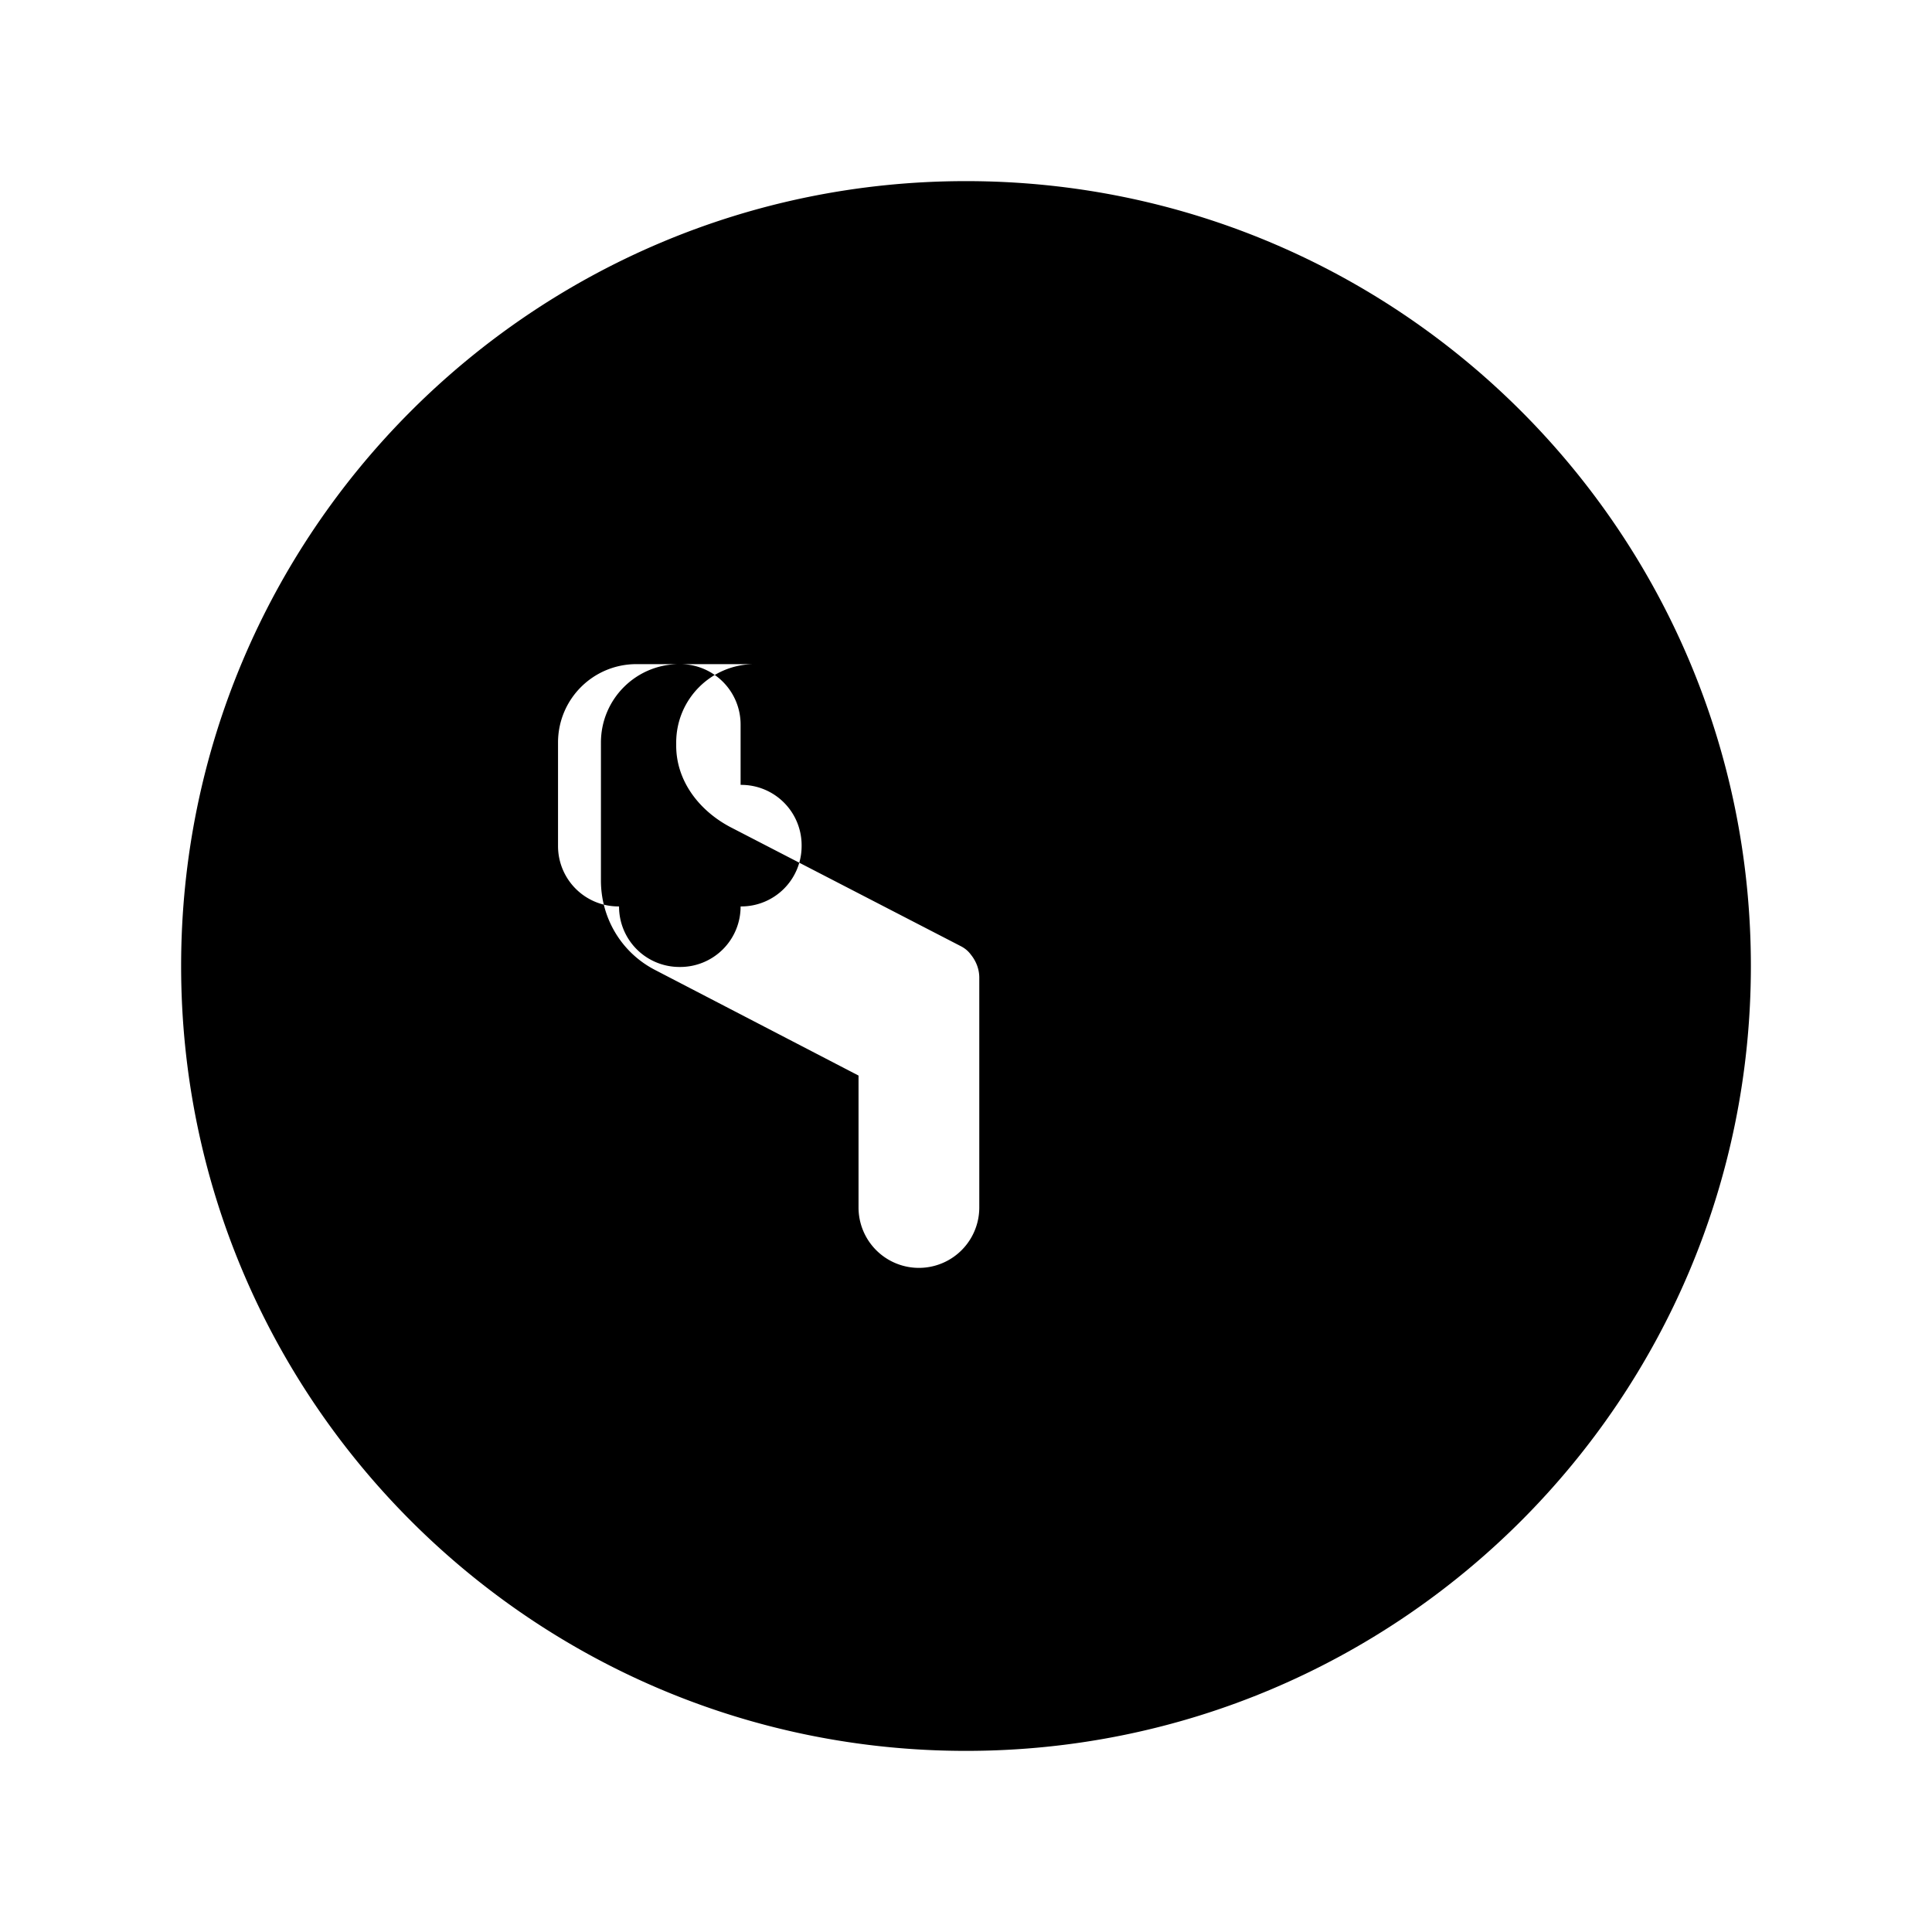 <svg xmlns="http://www.w3.org/2000/svg" viewBox="0 0 24 24" fill="currentColor" class="w-6 h-6">
  <path fill-rule="evenodd" d="M12 2.25c-5.385 0-9.75 4.365-9.75 9.75s4.365 9.75 9.75 9.75 9.75-4.365 9.75-9.75S17.385 2.25 12 2.25zm-2.625 6c-.54 0-.975.435-.975.975v.038c0 .434.28.803.67 1.01l2.868 1.482c.05.026.09.06.121.102.069.085.106.185.106.288V15a.75.75 0 01-1.5 0v-1.639l-2.53-1.313c-.42-.218-.67-.648-.67-1.11V9.225c0-.54.435-.975.975-.975h.01a.75.75 0 01.75.75V9.75h.008a.75.75 0 01.75.75v.01a.75.75 0 01-.75.75h-.008v.002a.75.75 0 01-.75.75h-.01a.75.75 0 01-.75-.75v-.002h-.008a.75.75 0 01-.75-.75V9.225c0-.54.435-.975.975-.975h.01z" clip-rule="evenodd" />
</svg>
